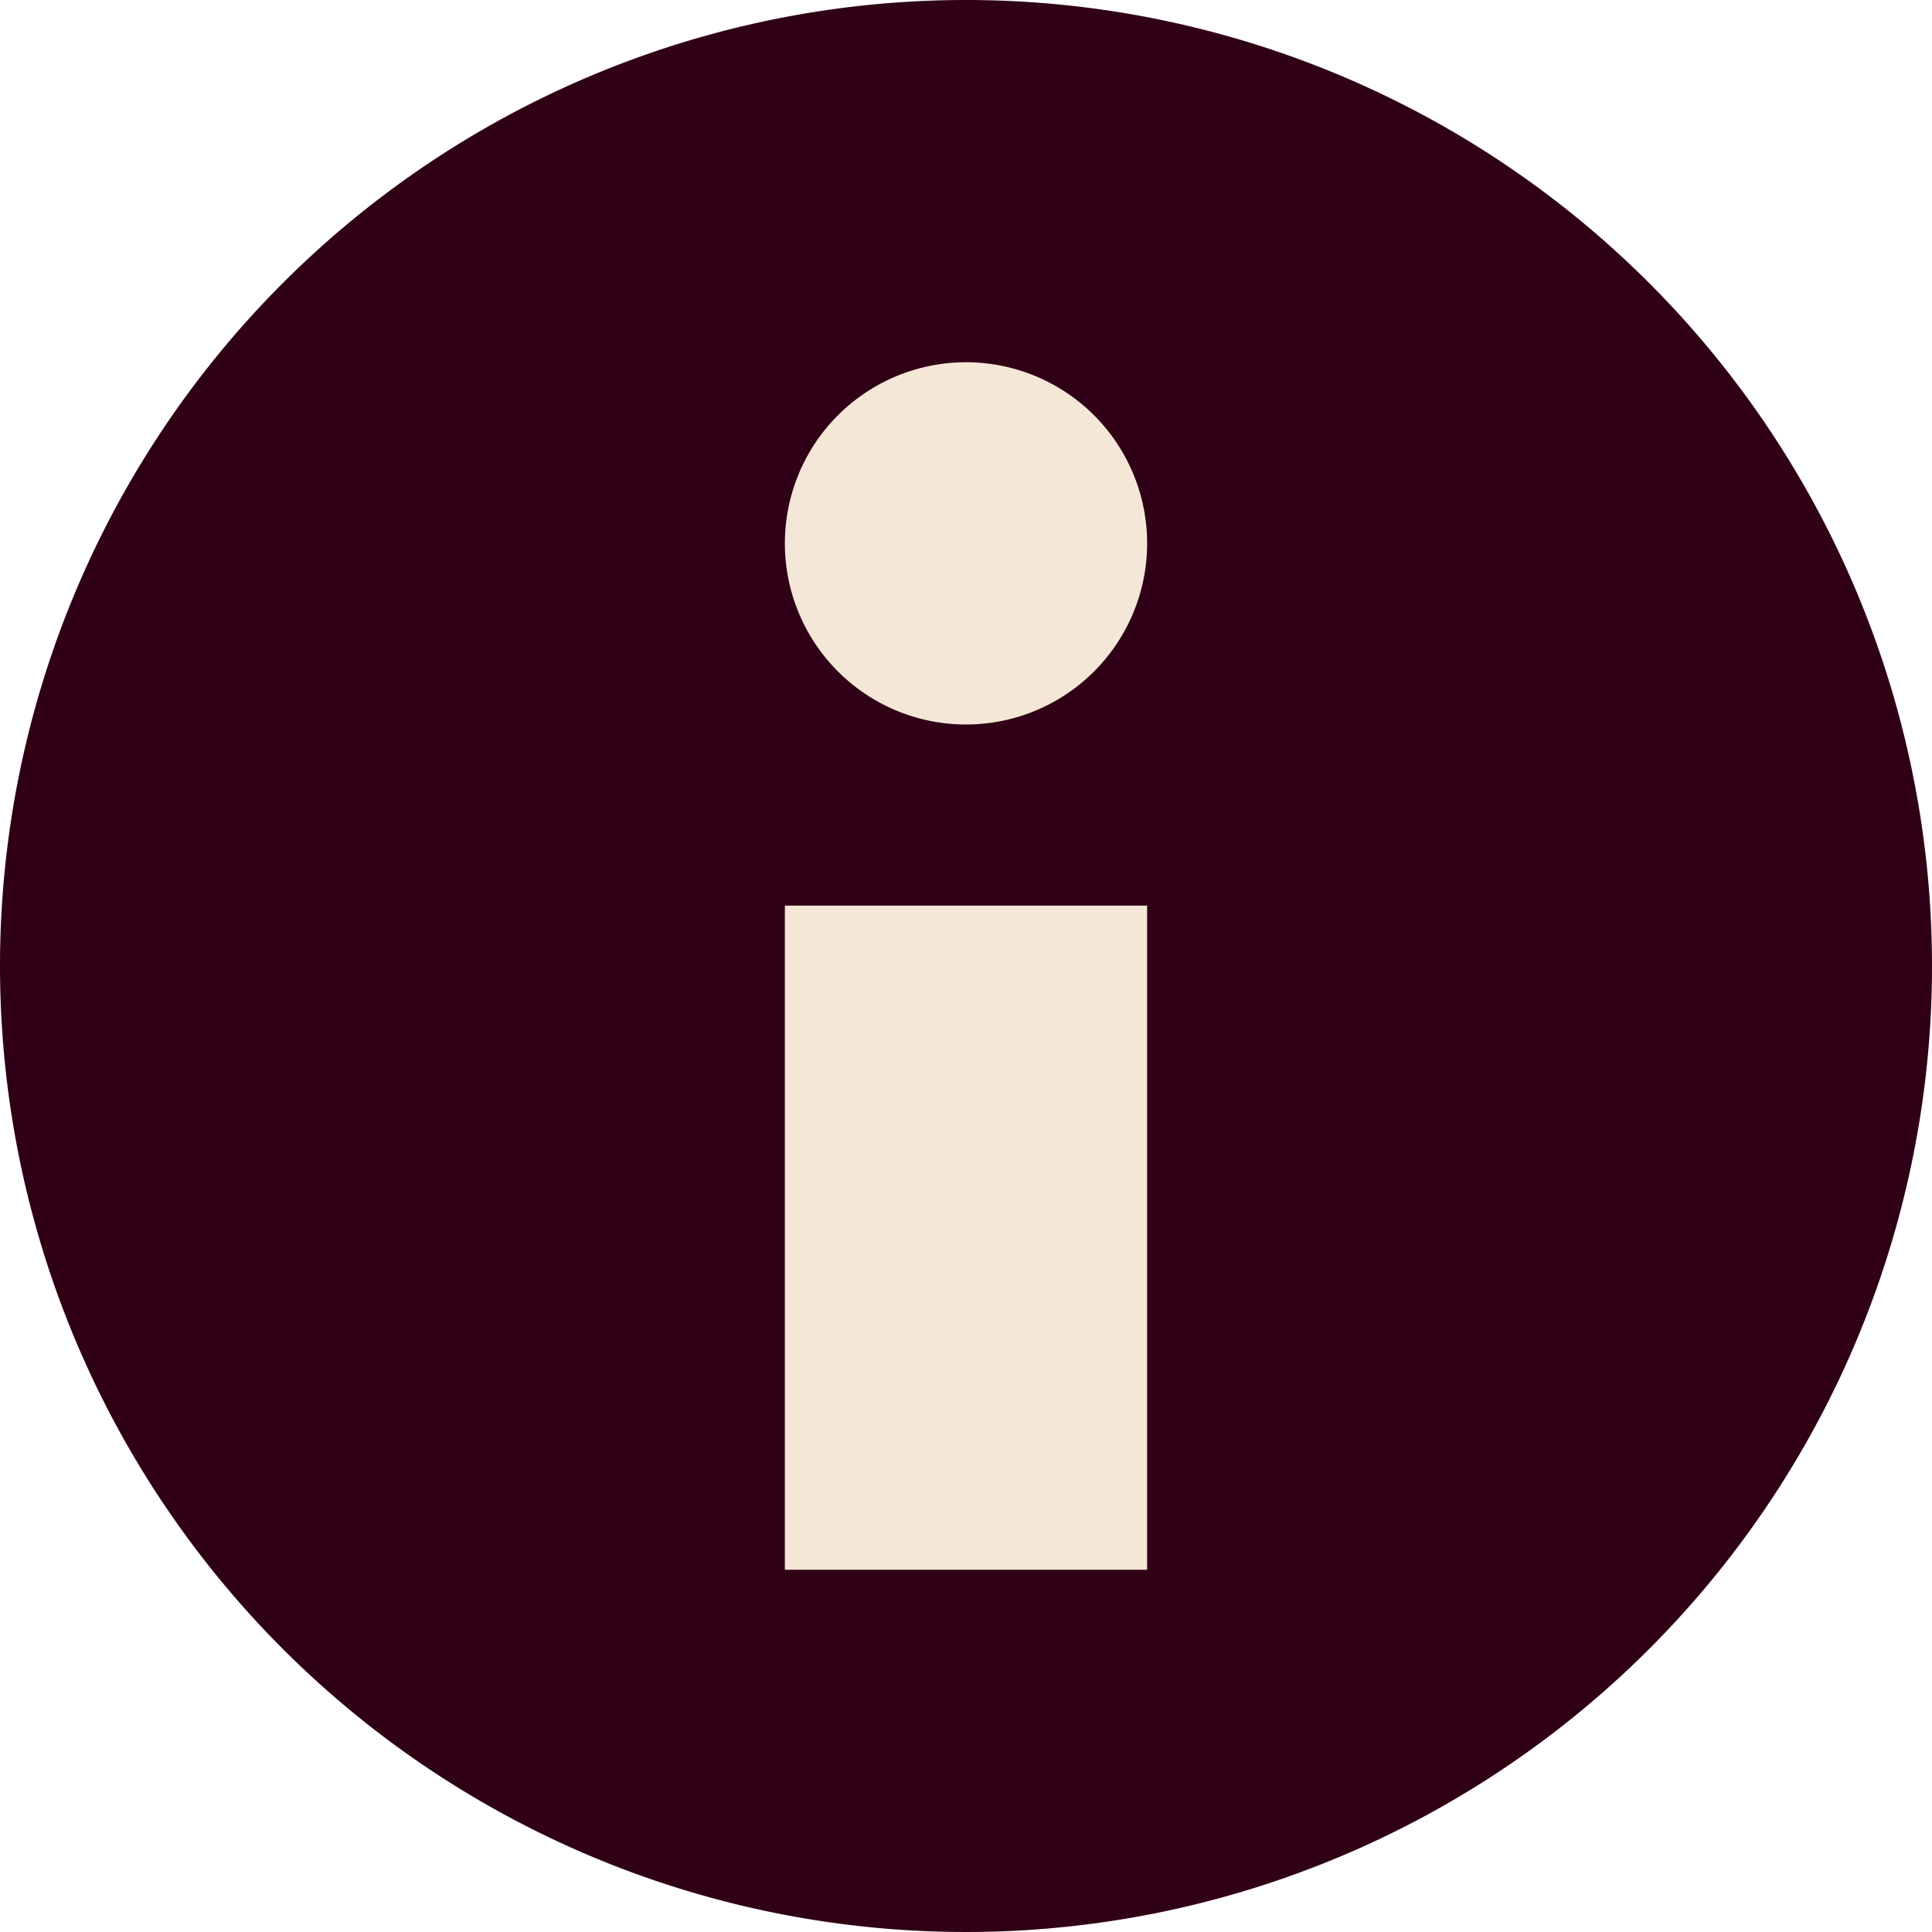 <svg id="info" xmlns="http://www.w3.org/2000/svg" viewBox="0 0 32 32"><defs><style>.cls-1{fill:#f4e7d7;}.cls-2{fill:#300016;}</style></defs><title>info</title><rect class="cls-1" x="8.38" y="4.89" width="15.25" height="21.5"/><path class="cls-2" d="M16,0A16,16,0,1,1,0,16,16,16,0,0,1,16,0m3,15H13V26h6ZM16,6a3,3,0,1,0,3,3,3,3,0,0,0-3-3"/></svg>